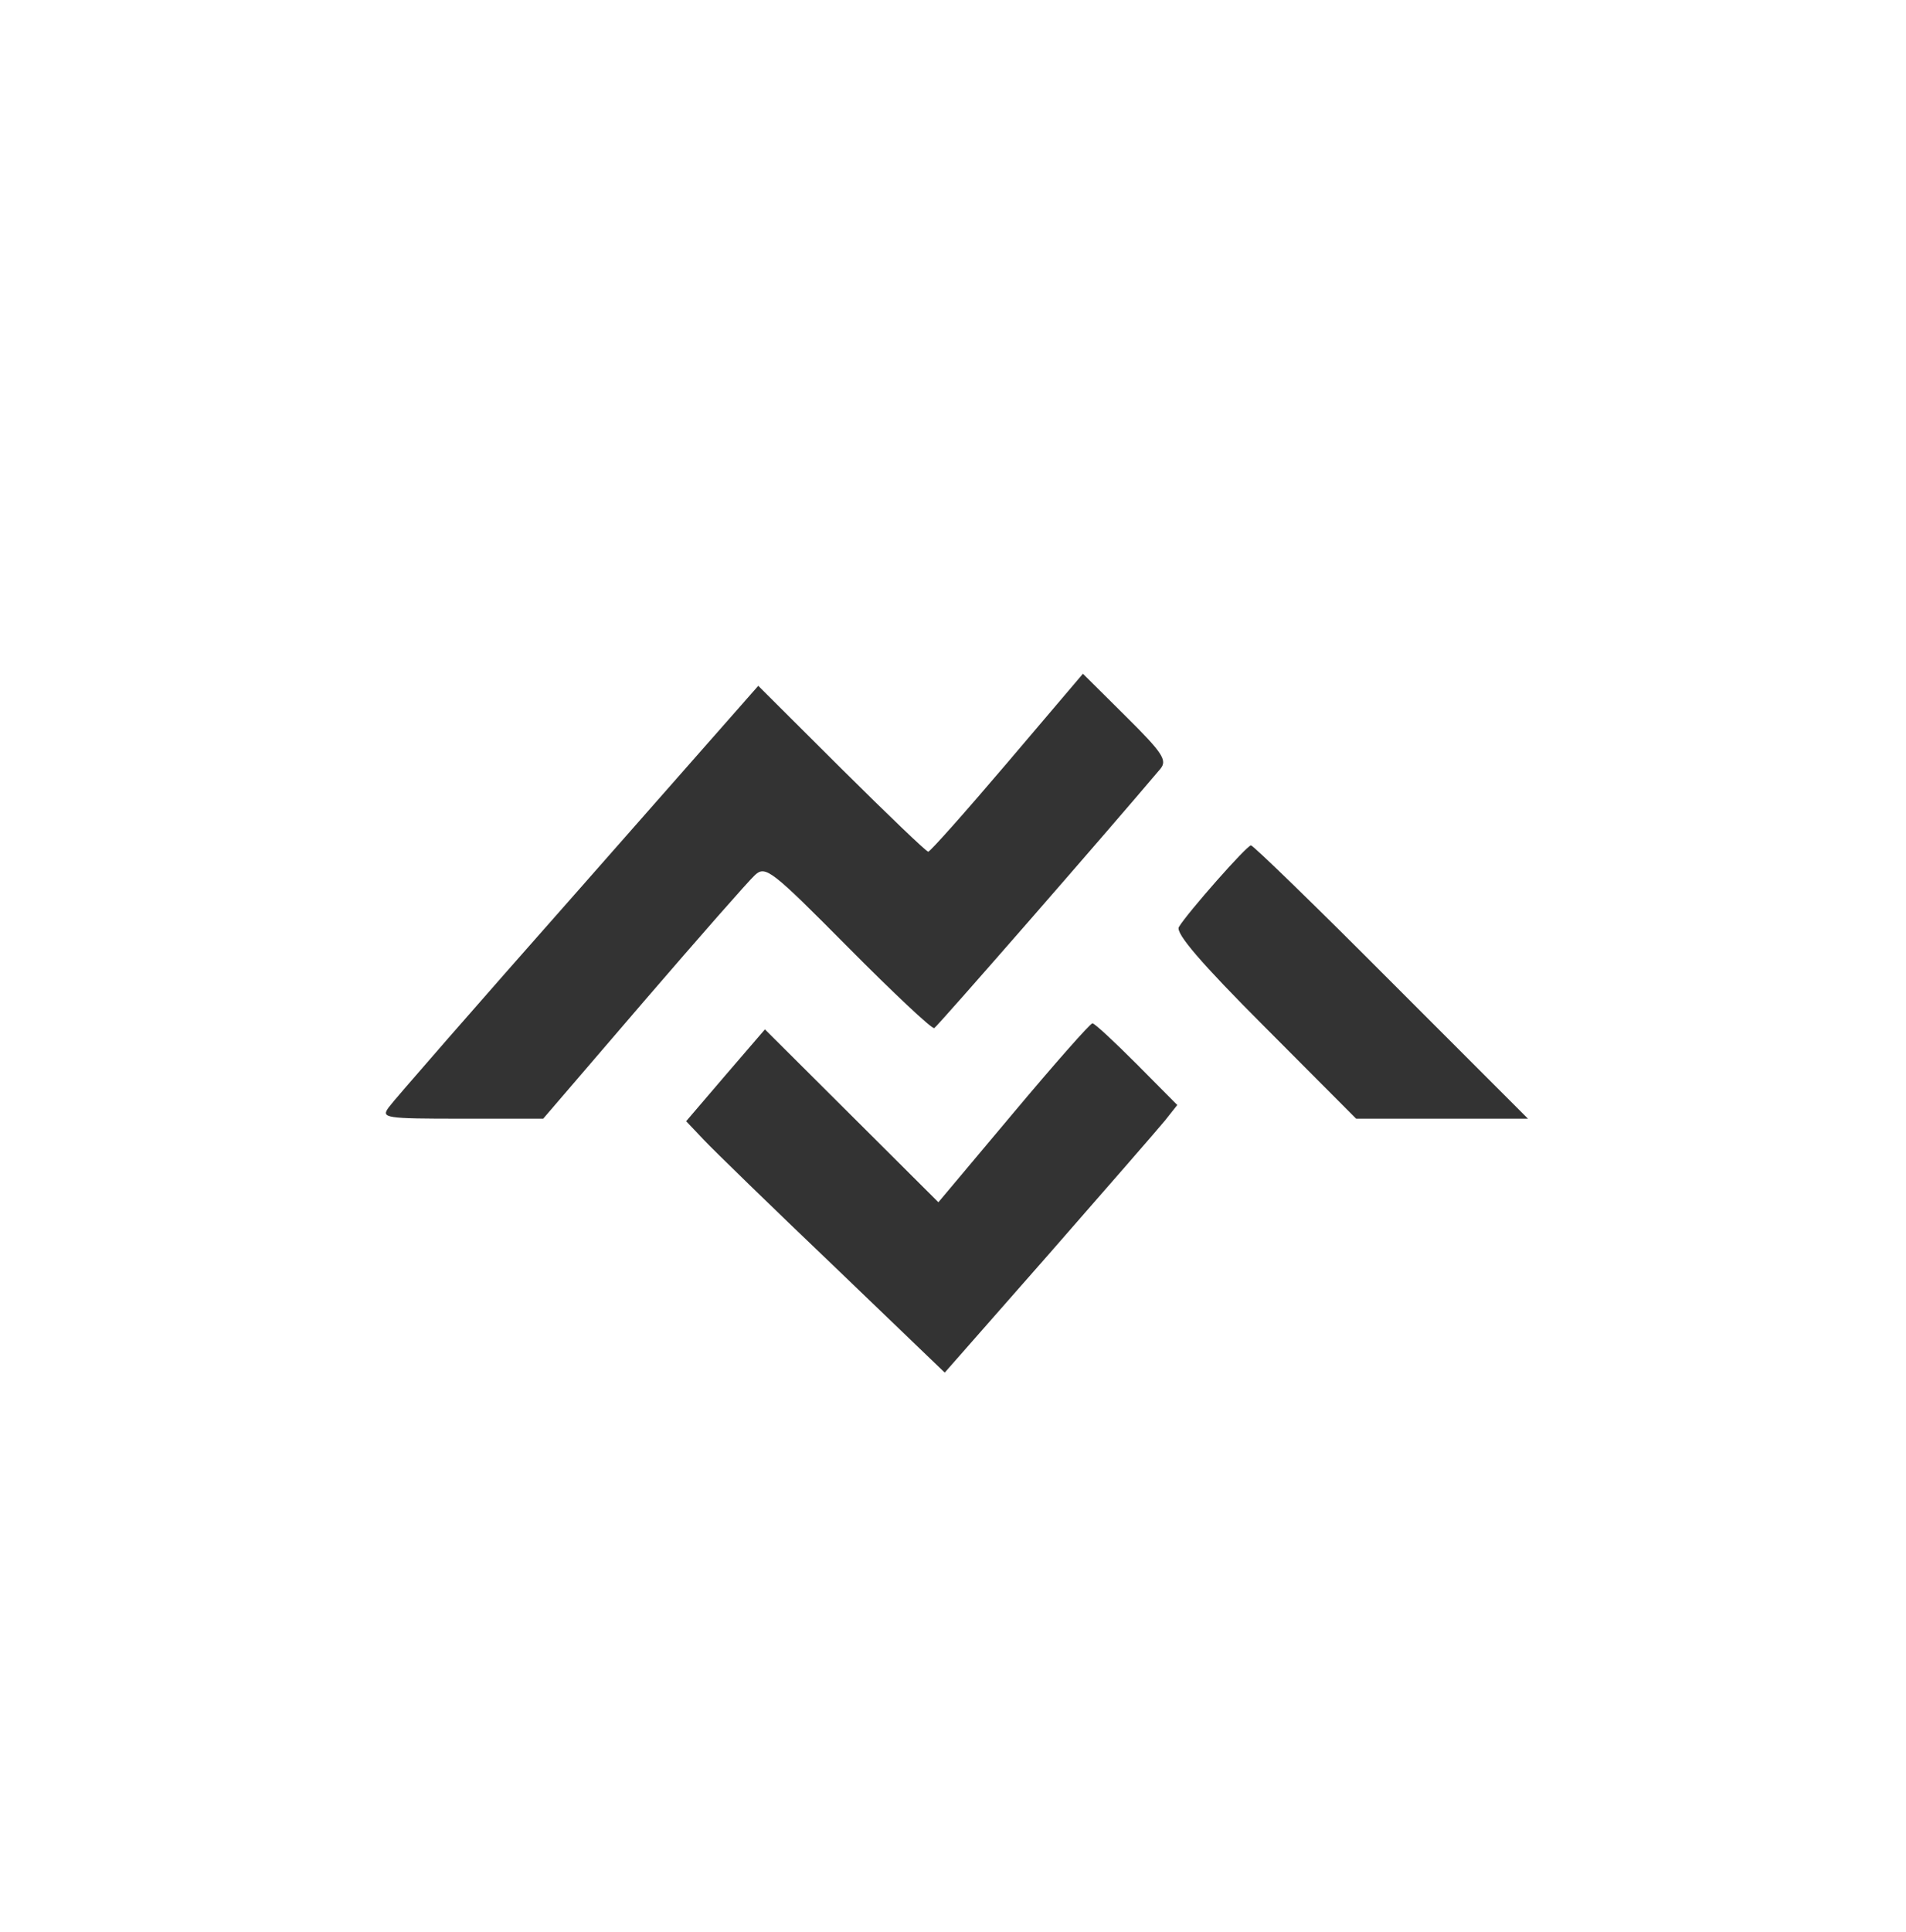 <?xml version="1.0" standalone="no"?>
<!DOCTYPE svg PUBLIC "-//W3C//DTD SVG 20010904//EN"
 "http://www.w3.org/TR/2001/REC-SVG-20010904/DTD/svg10.dtd">
<svg version="1.0" xmlns="http://www.w3.org/2000/svg"
 width="300pt" height="304pt" viewBox="0 0 300 304"
 preserveAspectRatio="xMidYMid meet">
<rect x="0" y="0" width="300" height="304" fill="#333333" stroke="none"/>
<g transform="translate(0,304) scale(0.05,-0.05)"
fill="#ffffff" stroke="none">
<path d="M0 3040 l0 -3040 3000 0 3000 0 0 3040 0 3040 -3000 0 -3000 0 0
-3040z m3653 621 c-174 -206 -703 -812 -712 -816 -8 -3 -129 111 -271 254
-241 243 -260 258 -293 228 -19 -17 -177 -197 -351 -399 l-316 -368 -256 0
c-244 0 -255 2 -230 36 14 20 282 327 595 681 l568 645 262 -261 c144 -143
267 -261 273 -261 6 0 118 126 249 280 l238 280 135 -134 c116 -115 131 -138
109 -165z m727 -671 l430 -430 -270 0 -271 0 -287 288 c-203 203 -282 296
-271 315 27 45 214 257 227 257 7 0 206 -193 442 -430z m-802 -258 l128 -129
-38 -48 c-21 -26 -186 -215 -366 -421 l-328 -373 -352 338 c-194 185 -377 363
-407 395 l-55 58 124 145 124 144 273 -272 273 -272 236 281 c130 155 242 282
249 282 7 0 69 -58 139 -128z"/>
</g>
</svg>

